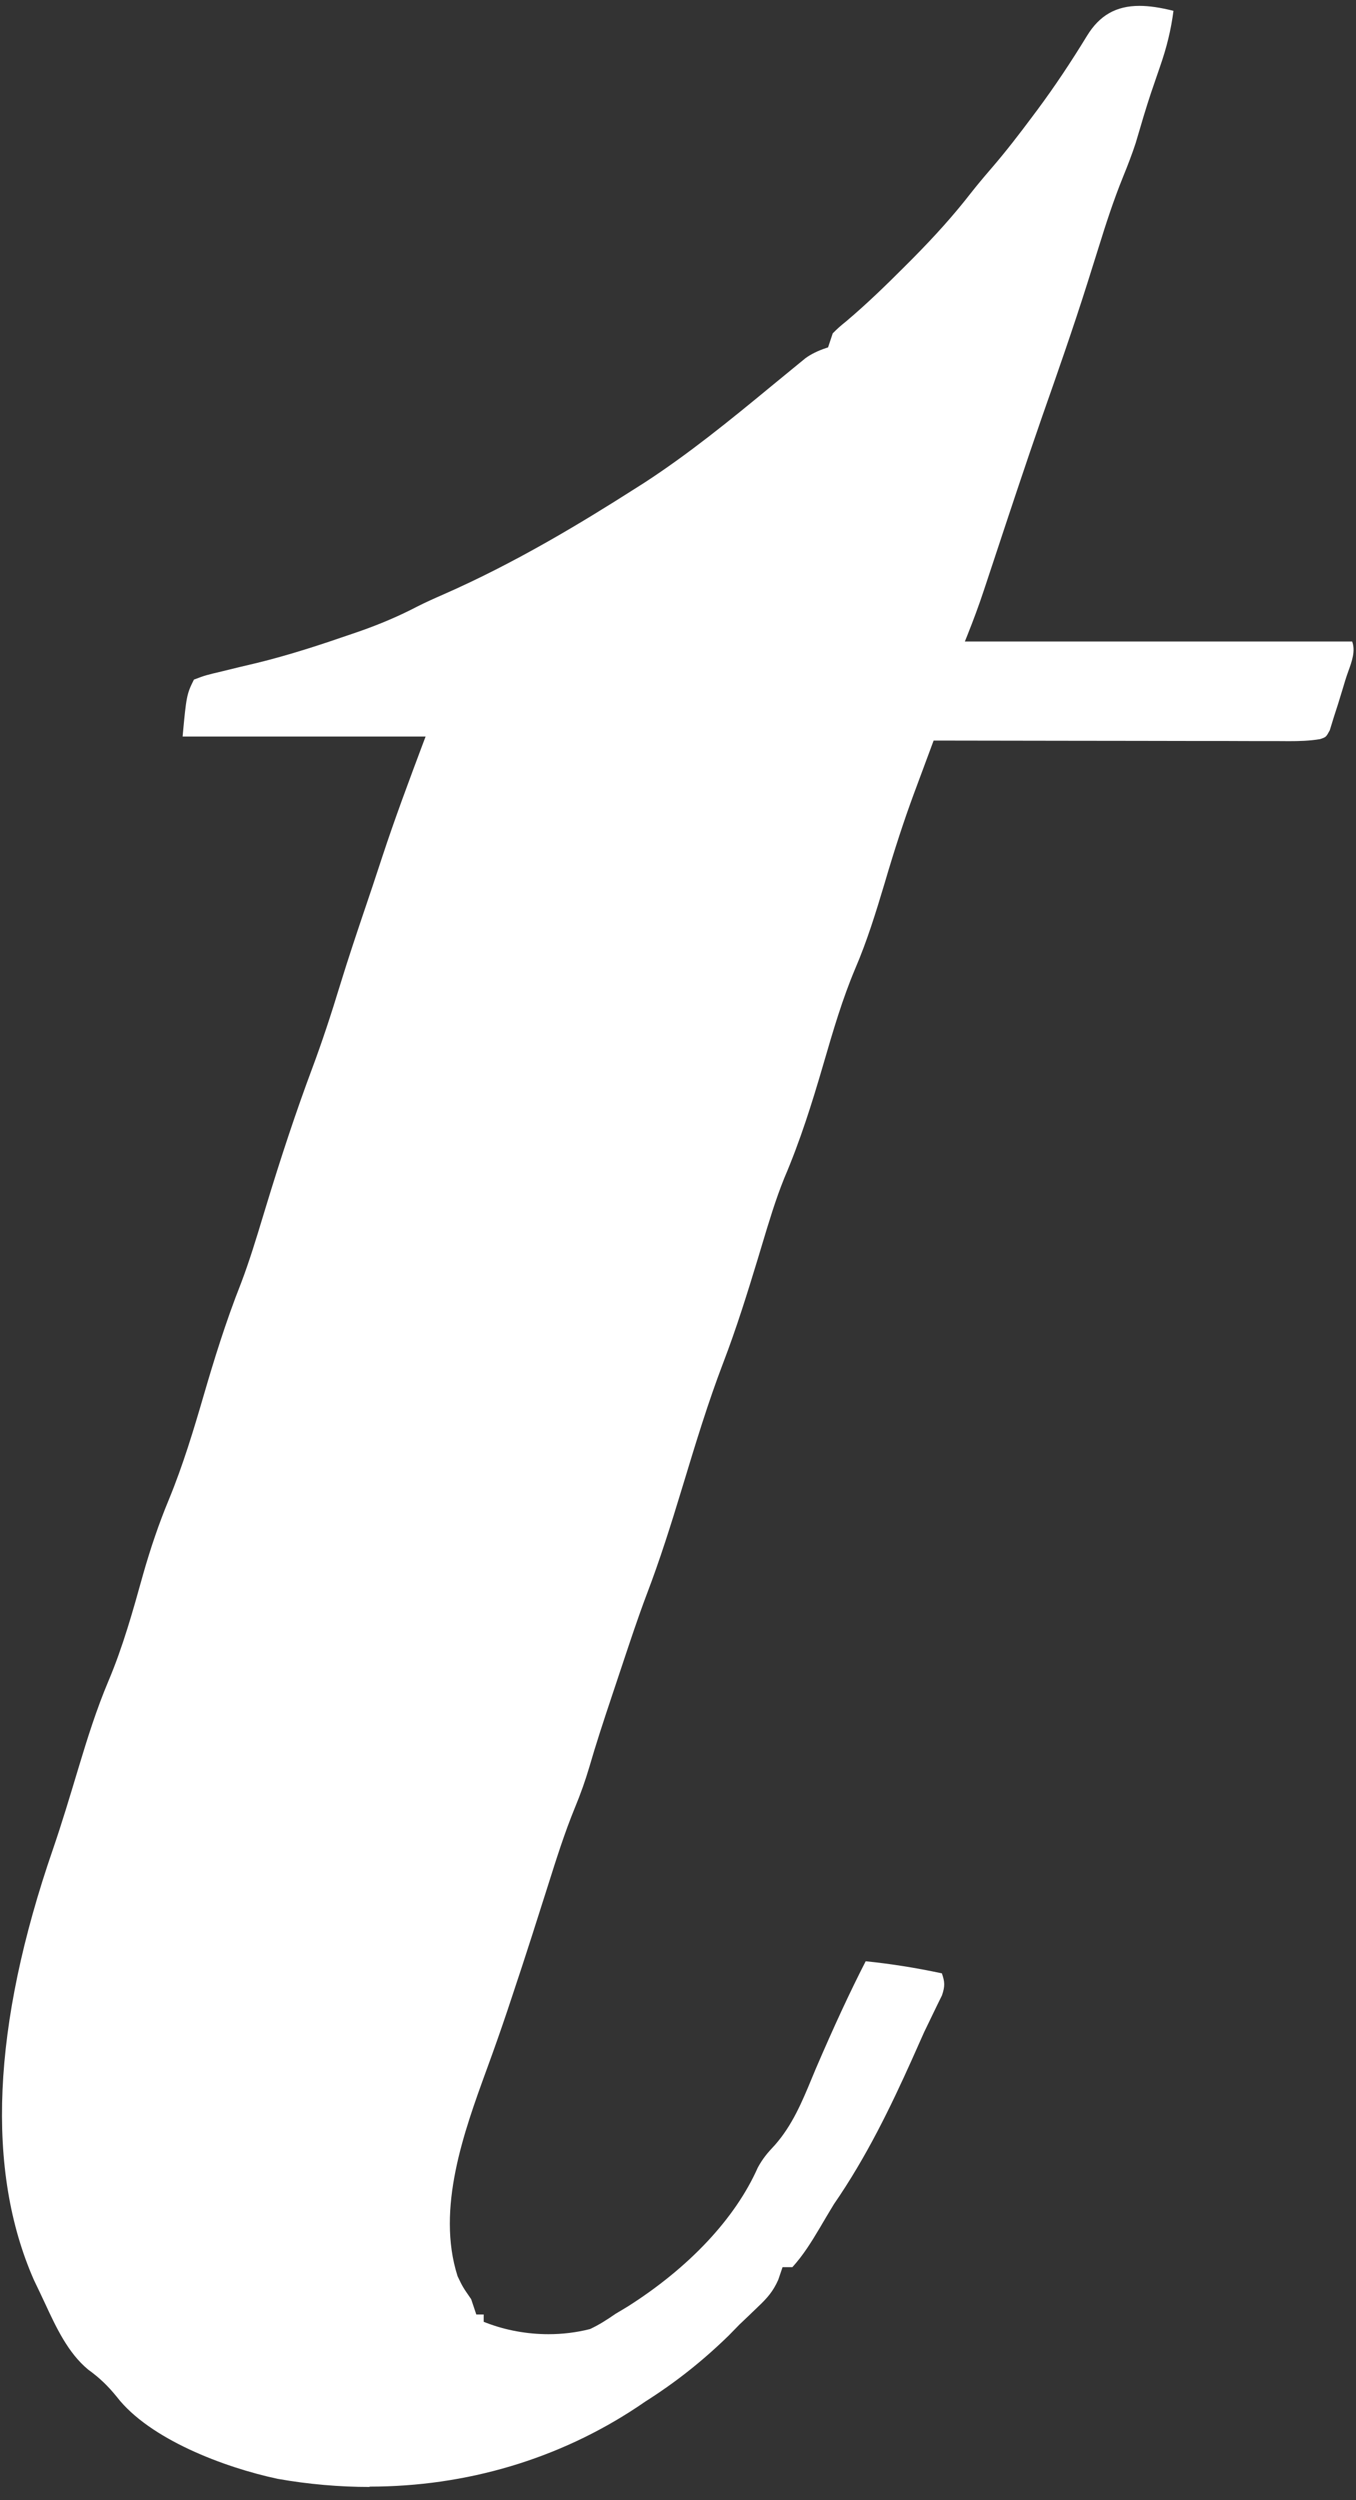 <svg width="64" height="118" viewBox="0 0 64 118" fill="none" xmlns="http://www.w3.org/2000/svg">
<rect x="0" y="0" width="64" height="118" fill="#333333" stroke="none"/>
<path id="T" d="M17.45 117.375C16.015 117.375 14.554 117.247 13.111 116.993C10.573 116.453 7.054 115.116 5.516 113.126C5.094 112.603 4.691 112.218 4.164 111.838C3.21 111.05 2.65 109.845 2.111 108.681C2.027 108.502 1.946 108.325 1.862 108.152L1.6 107.606C-0.674 102.437 -0.372 95.596 2.497 87.282C2.917 86.059 3.293 84.803 3.659 83.588L3.719 83.389C4.117 82.068 4.555 80.668 5.123 79.326C5.801 77.721 6.273 76.029 6.729 74.393L6.745 74.334C7.111 73.046 7.508 71.89 7.958 70.803C8.638 69.158 9.151 67.447 9.621 65.833C10.079 64.261 10.646 62.403 11.385 60.539C11.782 59.489 12.11 58.406 12.427 57.358L12.497 57.128C13.28 54.547 13.996 52.4 14.756 50.367C15.193 49.191 15.608 47.945 16.064 46.447C16.447 45.197 16.872 43.935 17.284 42.716L17.581 41.835C17.729 41.391 17.876 40.946 18.022 40.5C18.633 38.636 19.321 36.806 19.984 35.035L20.088 34.761H8.619C8.794 32.845 8.813 32.758 9.153 32.074C9.696 31.87 9.727 31.862 10.465 31.689L11.31 31.482L12.106 31.294C13.699 30.904 15.189 30.409 16.437 29.978L16.956 29.801C17.953 29.451 18.845 29.07 19.683 28.632C20.084 28.429 20.487 28.248 20.967 28.038C24.374 26.54 27.517 24.625 29.873 23.125L30.421 22.777C32.491 21.43 34.432 19.854 36.407 18.224C36.779 17.919 37.152 17.614 37.524 17.308L38.014 16.907C38.275 16.716 38.599 16.556 38.987 16.427L39.083 16.395L39.303 15.733C39.578 15.46 39.592 15.448 39.974 15.135C40.97 14.29 41.867 13.411 42.614 12.664L43.072 12.206C44.165 11.101 45.034 10.126 45.806 9.133C46.094 8.766 46.414 8.382 46.78 7.958C47.497 7.128 48.148 6.273 48.636 5.62L48.958 5.19C49.754 4.118 50.521 2.972 51.307 1.686C51.895 0.725 52.678 0.277 53.778 0.277C54.237 0.277 54.752 0.353 55.385 0.511C55.269 1.405 55.07 2.231 54.742 3.167L54.327 4.378C54.083 5.109 53.863 5.86 53.651 6.585L53.6 6.756C53.44 7.244 53.246 7.757 52.998 8.365C52.552 9.466 52.19 10.586 51.866 11.632L51.309 13.403C50.651 15.483 49.919 17.575 49.208 19.6L49.198 19.628C48.415 21.88 47.654 24.179 46.919 26.404L46.43 27.879C46.208 28.547 45.954 29.241 45.651 29.998L45.539 30.277H63.819C63.982 30.723 63.813 31.195 63.634 31.691C63.583 31.832 63.535 31.972 63.492 32.111L63.351 32.581C63.221 33.014 63.085 33.446 62.944 33.875L62.763 34.465C62.592 34.783 62.586 34.789 62.309 34.883C61.809 34.968 61.302 34.98 60.83 34.98C60.702 34.98 60.201 34.976 60.201 34.976H59.676C59.106 34.976 58.536 34.976 57.964 34.972H56.776C55.735 34.972 54.693 34.968 53.651 34.966C52.589 34.964 51.526 34.962 50.462 34.962C48.378 34.96 46.292 34.956 44.208 34.952H44.065L43.137 37.451C42.671 38.711 42.221 40.089 41.759 41.662C41.326 43.109 40.921 44.416 40.367 45.71C39.759 47.147 39.319 48.655 38.894 50.114L38.821 50.363C38.332 52.036 37.774 53.829 37.015 55.604C36.602 56.625 36.285 57.69 35.975 58.718C35.91 58.933 35.845 59.149 35.78 59.367C35.293 60.968 34.766 62.672 34.131 64.327C33.415 66.201 32.825 68.147 32.255 70.027L32.175 70.288C31.689 71.89 31.154 73.601 30.515 75.272C30.116 76.331 29.756 77.417 29.405 78.47C29.405 78.47 29.019 79.634 28.882 80.039C28.485 81.227 28.133 82.3 27.814 83.399C27.631 84.02 27.411 84.645 27.138 85.306C26.644 86.509 26.251 87.76 25.868 88.972L25.105 91.367C24.81 92.289 24.49 93.266 24.126 94.355L23.953 94.876C23.648 95.785 23.324 96.707 22.962 97.695C21.901 100.609 20.583 104.234 21.592 107.413L21.596 107.427L21.602 107.439C21.832 107.924 21.842 107.94 22.239 108.514L22.48 109.236H22.829V109.58L22.96 109.631C23.866 109.979 24.877 110.165 25.884 110.165C26.552 110.165 27.205 110.085 27.824 109.928L27.842 109.924L27.861 109.916C28.274 109.723 28.636 109.491 29.051 109.204L29.619 108.864C32.528 107.02 34.707 104.694 35.764 102.306C35.996 101.881 36.209 101.623 36.569 101.242C37.396 100.308 37.86 99.186 38.31 98.102C38.369 97.961 38.426 97.821 38.485 97.68C39.346 95.674 40.101 94.041 40.858 92.564C42.028 92.682 43.206 92.869 44.454 93.134C44.594 93.534 44.607 93.736 44.46 94.172L44.206 94.689L43.611 95.922C43.418 96.353 43.229 96.779 43.04 97.204C42.042 99.422 40.907 101.785 39.354 104.036C39.12 104.423 38.894 104.802 38.672 105.182C38.293 105.817 37.911 106.438 37.398 107.002H36.934L36.732 107.598C36.486 108.144 36.232 108.441 35.757 108.89L35.314 109.316L34.905 109.705L34.39 110.232C33.156 111.433 31.907 112.424 30.458 113.344L30.089 113.594C26.379 116.059 22.007 117.359 17.438 117.359L17.45 117.375Z" fill="white"/>
</svg>

